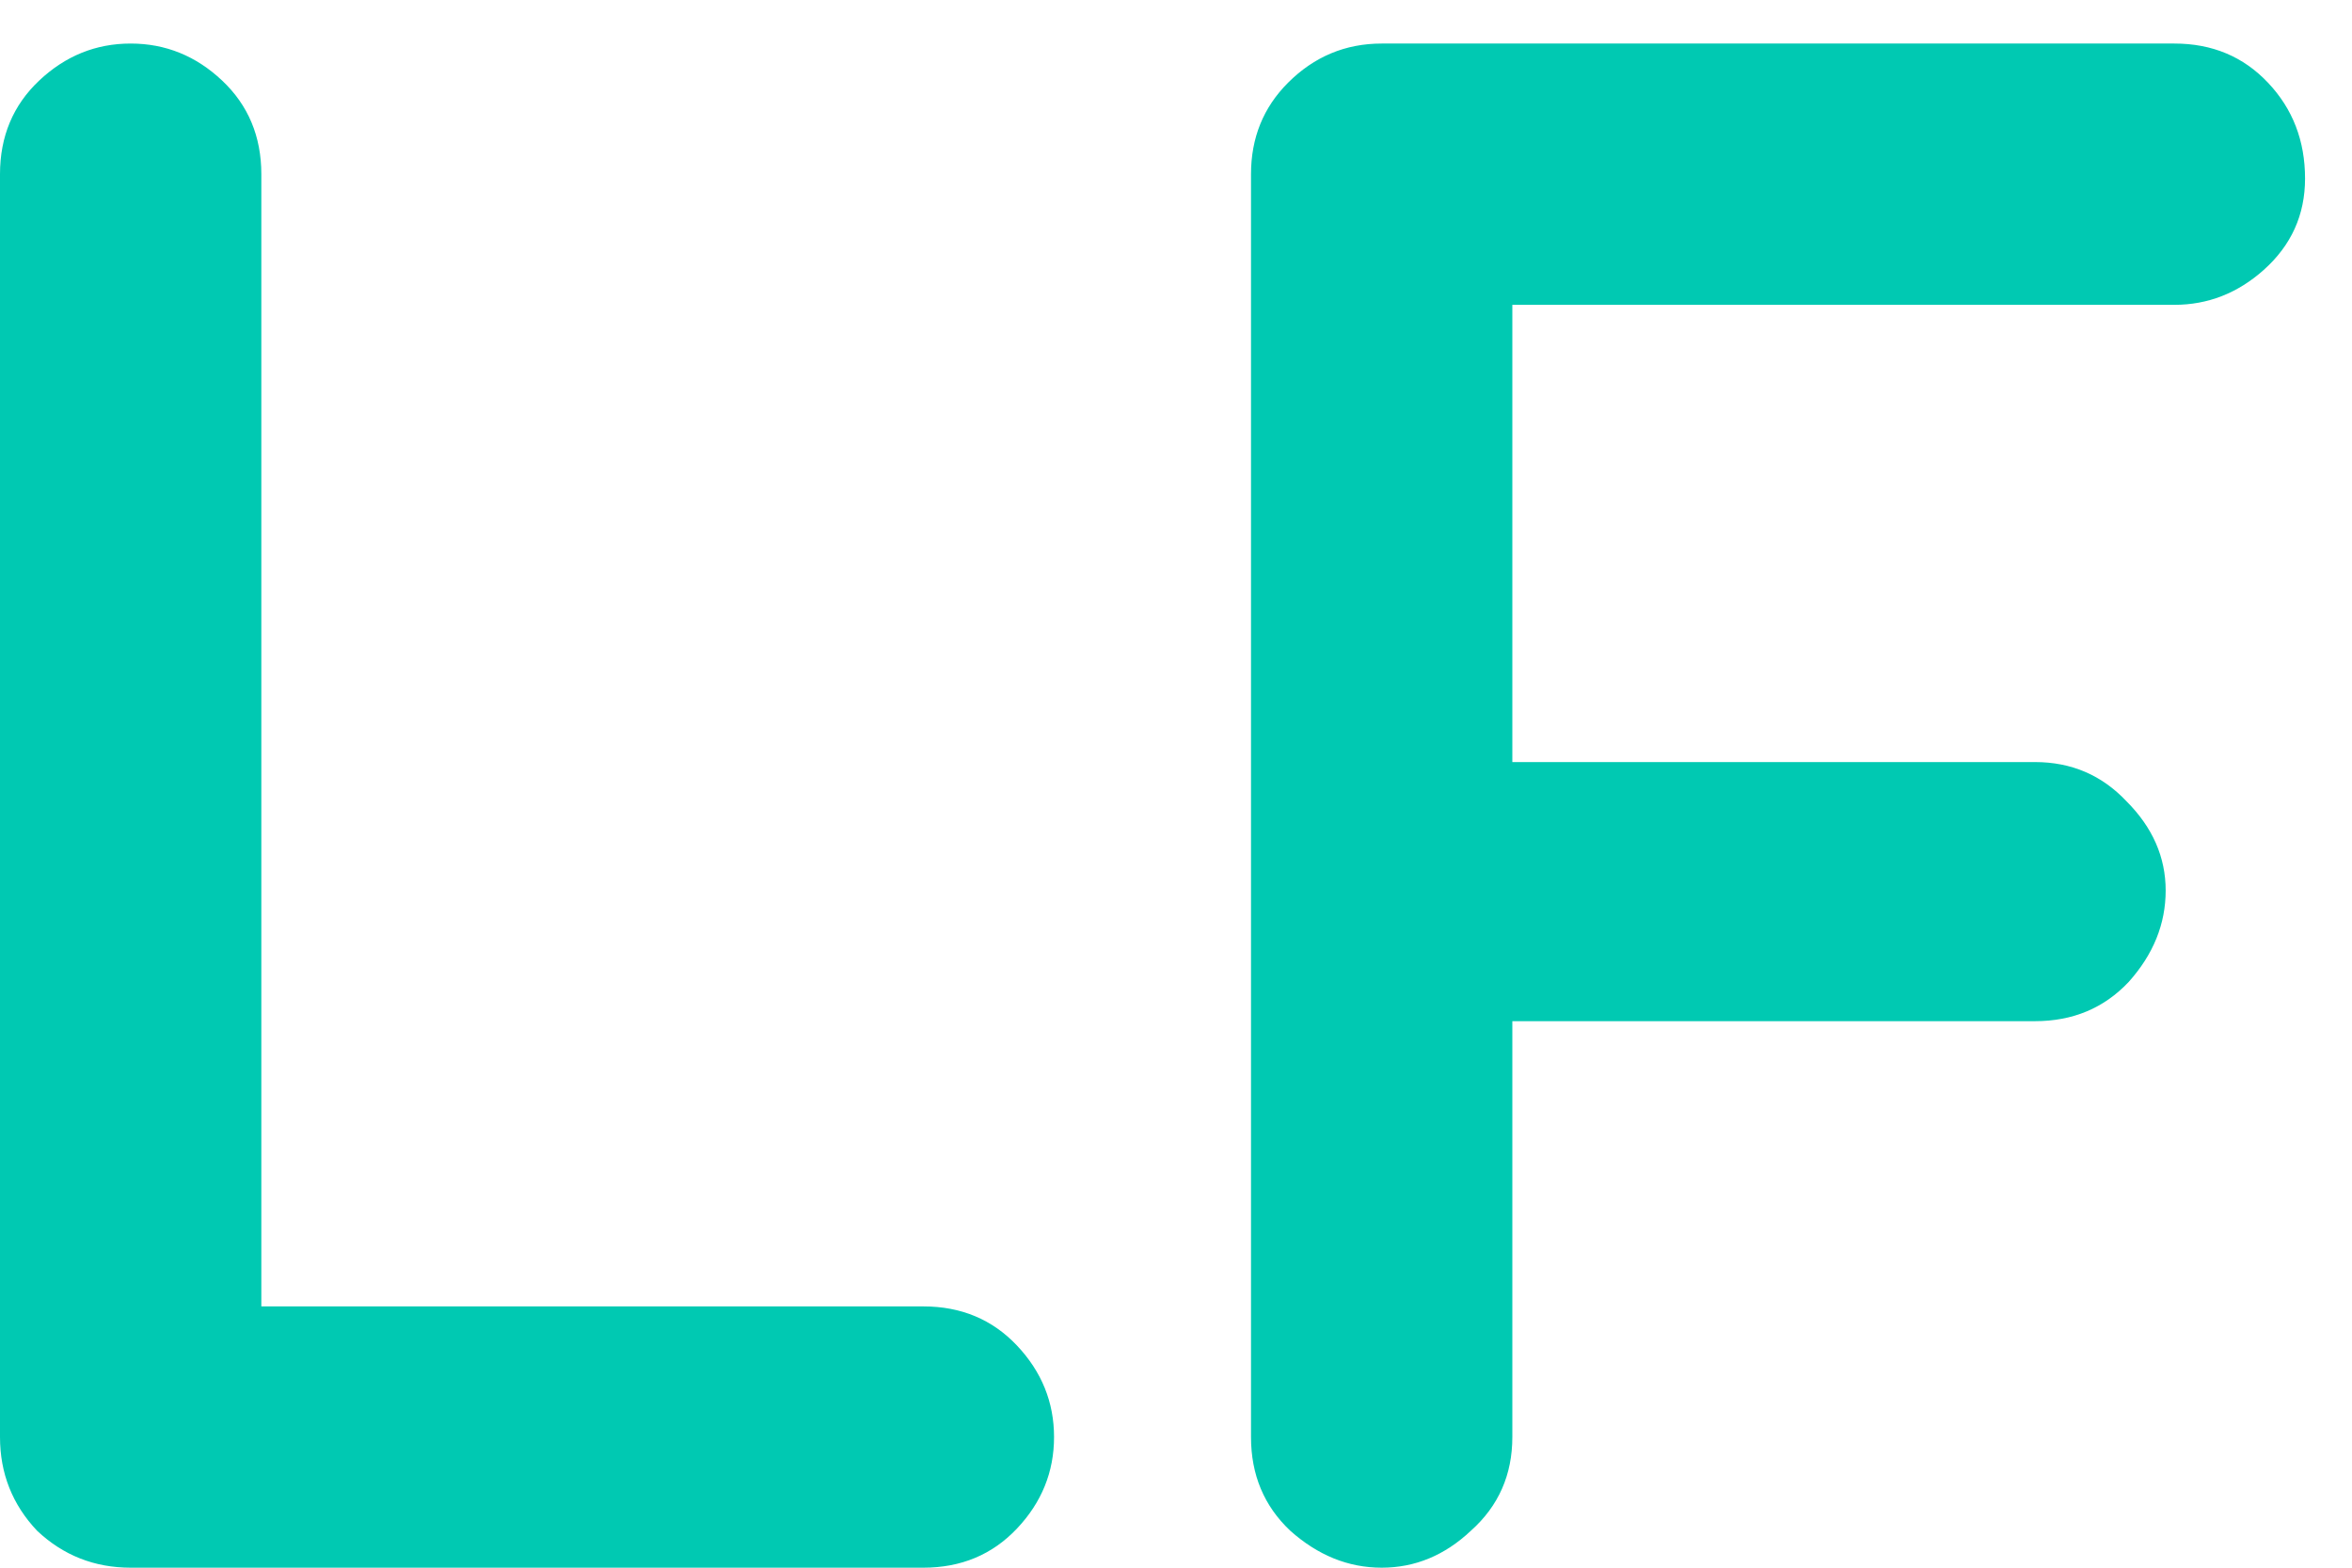 <svg width="27" height="18" viewBox="0 0 27 18" fill="none" xmlns="http://www.w3.org/2000/svg">
<path d="M12.1 16.5C12.1 16.9 11.958 17.25 11.675 17.55C11.392 17.85 11.033 18 10.6 18H1.5C1.083 18 0.725 17.858 0.425 17.575C0.142 17.275 1.41561e-07 16.917 1.41561e-07 16.5V2C1.41561e-07 1.567 0.15 1.208 0.45 0.925C0.75 0.642 1.1 0.5 1.5 0.5C1.9 0.5 2.25 0.642 2.55 0.925C2.85 1.208 3 1.567 3 2V15H10.6C11.033 15 11.392 15.15 11.675 15.45C11.958 15.75 12.1 16.1 12.1 16.5ZM24.961 0.5C25.395 0.5 25.753 0.65 26.036 0.95C26.32 1.25 26.461 1.617 26.461 2.05C26.461 2.467 26.303 2.817 25.986 3.1C25.686 3.367 25.345 3.5 24.961 3.5H17.361V8.75H23.361C23.778 8.75 24.128 8.9 24.411 9.2C24.711 9.5 24.861 9.842 24.861 10.225C24.861 10.608 24.72 10.958 24.436 11.275C24.153 11.575 23.795 11.725 23.361 11.725H17.361V16.5C17.361 16.933 17.203 17.292 16.886 17.575C16.586 17.858 16.245 18 15.861 18C15.478 18 15.128 17.858 14.811 17.575C14.511 17.292 14.361 16.933 14.361 16.5V2C14.361 1.583 14.503 1.233 14.786 0.95C15.086 0.65 15.445 0.5 15.861 0.5H24.961Z" fill="#00C9B2"/>
</svg>
